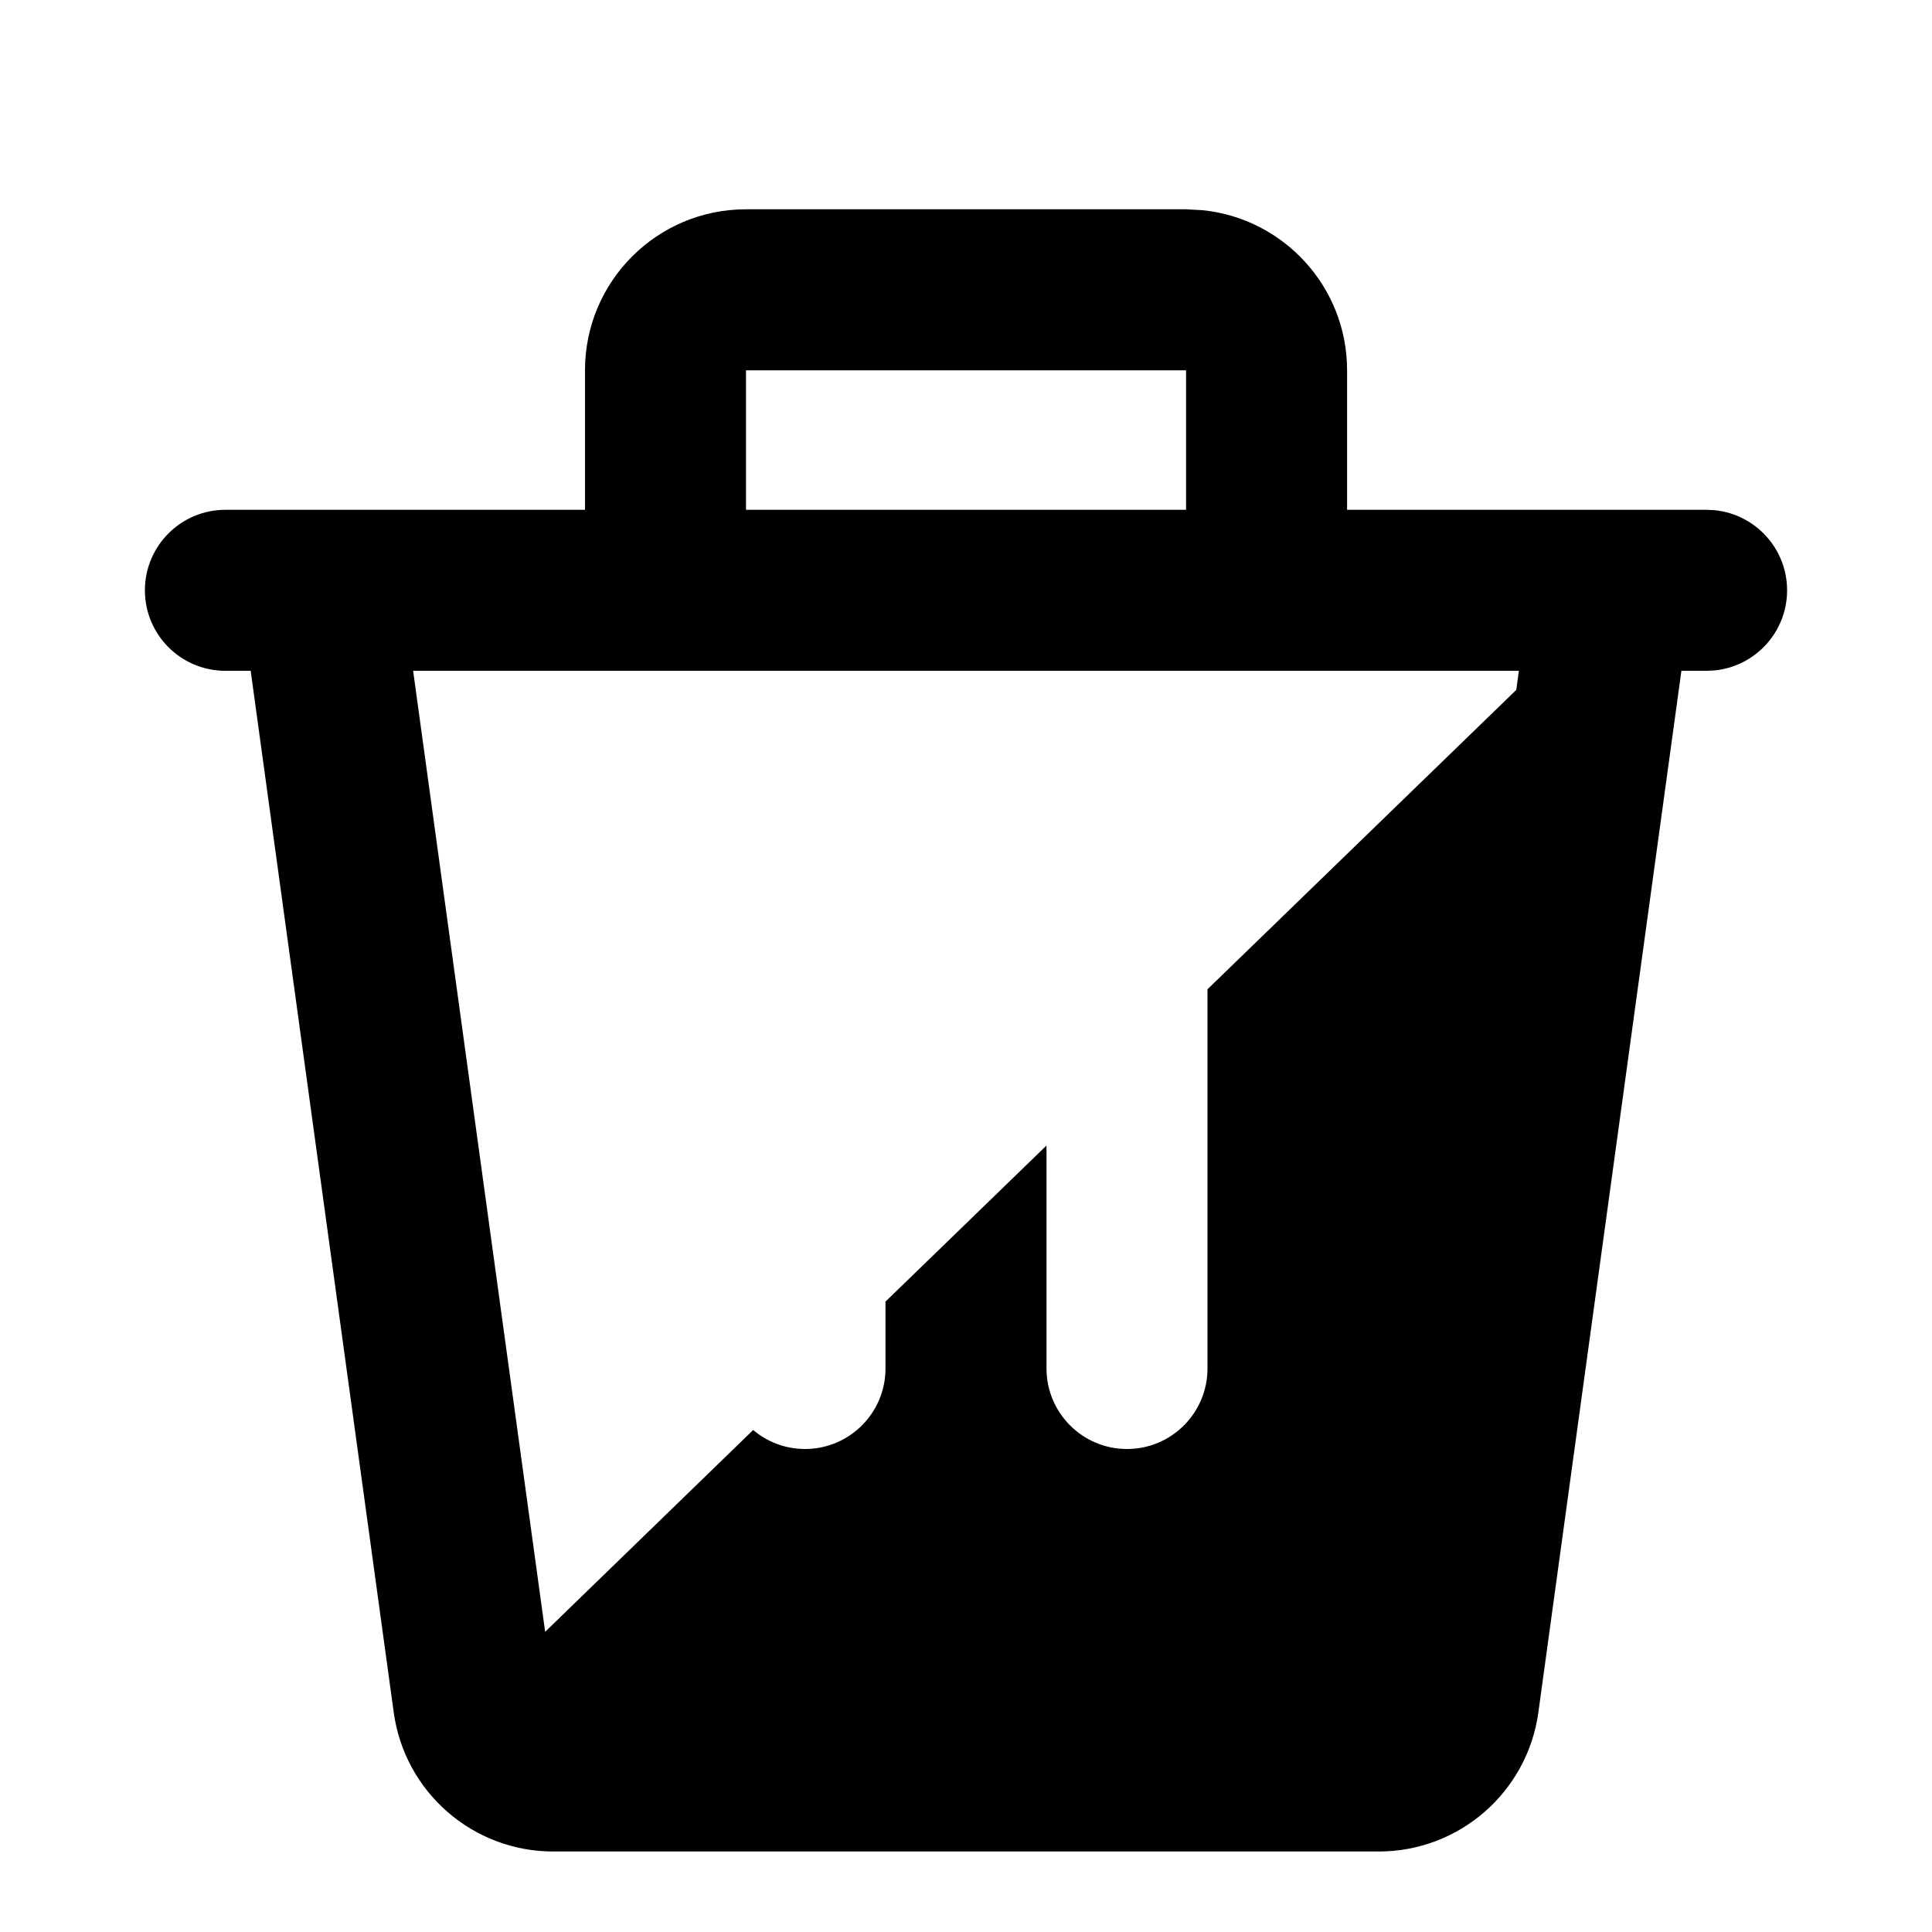 <!-- ! This file is automatically generated, please don't edit it directly. -->

<svg
	width="24"
	height="24"
	viewBox="0 0 24 24"
	fill="none"
	xmlns="http://www.w3.org/2000/svg"
>
	<g class="oi-delete-alt-fill">
		<path
			class="oi-fill"
			d="M14.938 2.611C15.946 2.713 16.734 3.564 16.734 4.6V6.333H21.2L21.302 6.338C21.806 6.389 22.2 6.816 22.2 7.333C22.2 7.851 21.806 8.277 21.302 8.328L21.2 8.333H20.887L19.11 21.272C18.974 22.262 18.127 23 17.128 23H6.872C5.873 23 5.027 22.262 4.891 21.272L3.114 8.333H2.8C2.248 8.333 1.8 7.886 1.8 7.333C1.8 6.781 2.248 6.333 2.8 6.333H7.267V4.6C7.267 3.495 8.162 2.6 9.267 2.6H14.734L14.938 2.611ZM6.772 20.271L9.356 17.764C9.53 17.911 9.755 18 10 18C10.552 18 11 17.552 11 17V16.169L13 14.23V17C13 17.552 13.448 18 14 18C14.552 18 15 17.552 15 17V12.289L18.836 8.57L18.868 8.333H5.132L6.772 20.271ZM9.267 6.333H14.734V4.6H9.267V6.333Z"
			fill="black"
		/>
	</g>
</svg>